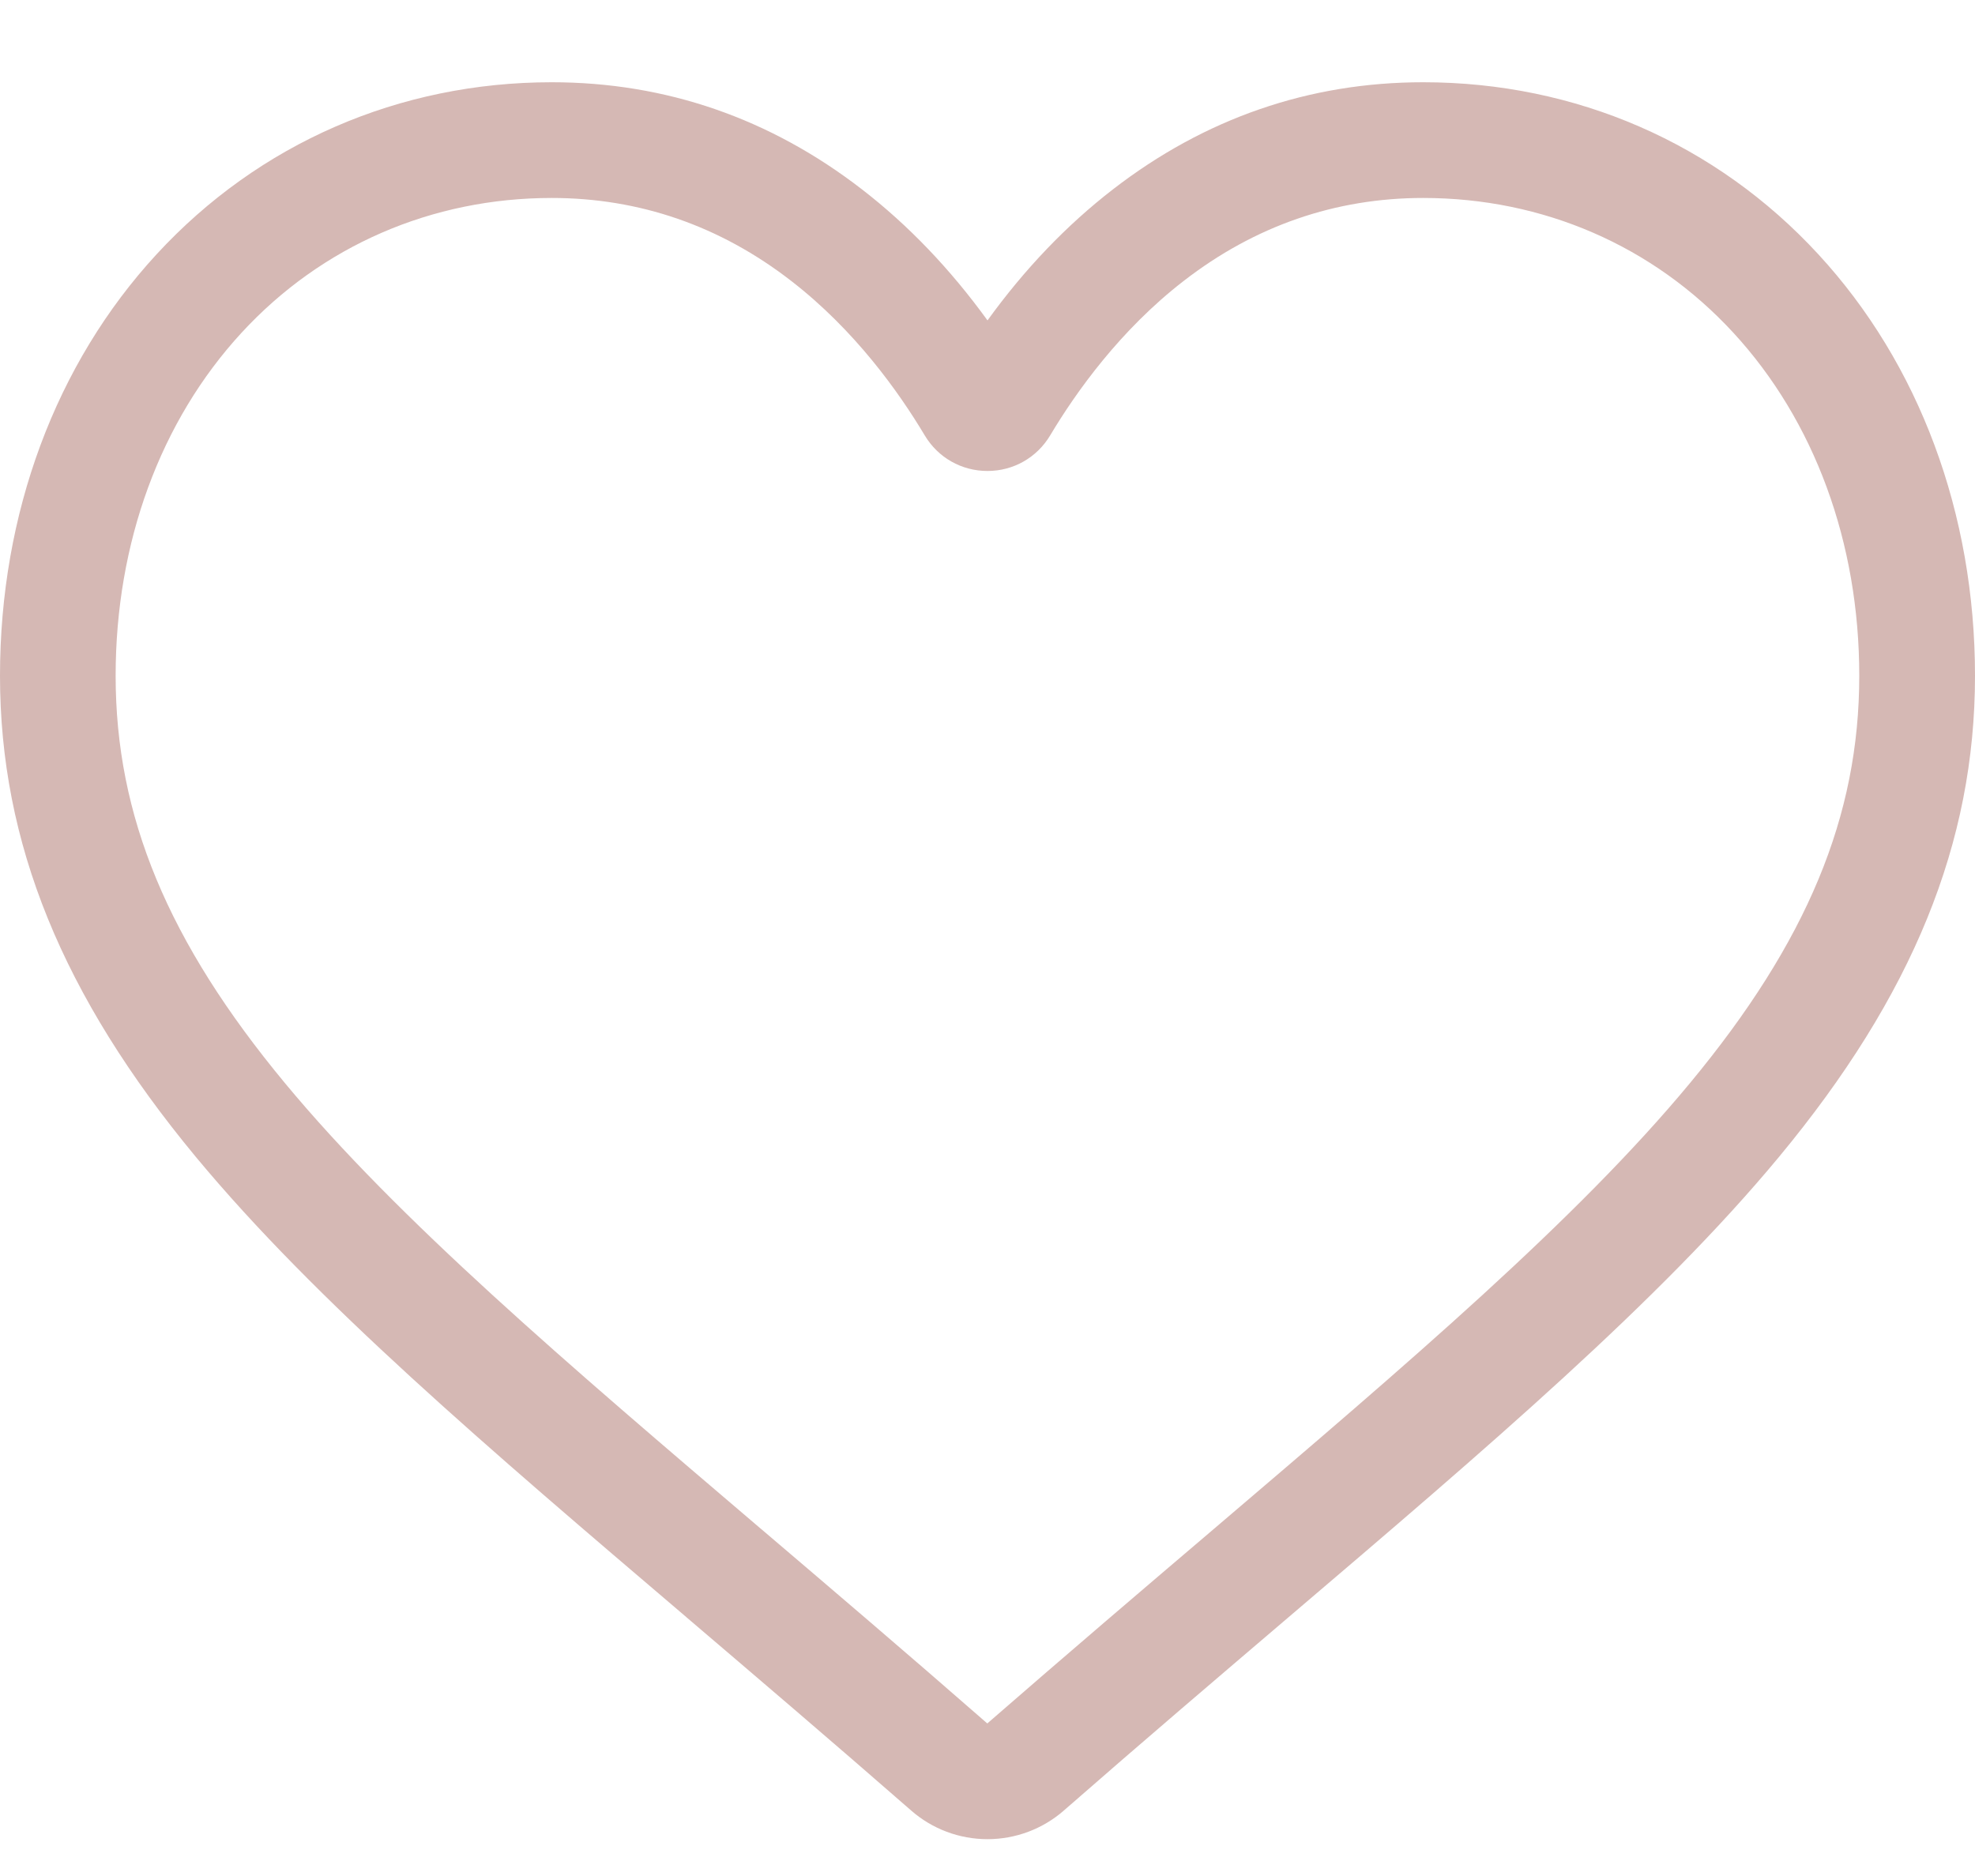 <svg width="20" height="19" viewBox="0 0 20 19" fill="none" xmlns="http://www.w3.org/2000/svg">
<path d="M10 18.627C9.715 18.627 9.44 18.524 9.226 18.336C8.418 17.63 7.639 16.966 6.952 16.38L6.949 16.377C4.934 14.66 3.194 13.177 1.983 11.717C0.63 10.084 -0 8.535 -0 6.844C-0 5.201 0.563 3.684 1.586 2.575C2.621 1.452 4.042 0.833 5.587 0.833C6.741 0.833 7.798 1.198 8.729 1.918C9.199 2.281 9.624 2.726 10 3.245C10.375 2.726 10.8 2.281 11.27 1.918C12.201 1.198 13.258 0.833 14.412 0.833C15.957 0.833 17.378 1.452 18.413 2.575C19.436 3.684 20 5.201 20 6.844C20 8.535 19.369 10.084 18.016 11.716C16.805 13.177 15.066 14.66 13.051 16.377C12.363 16.964 11.582 17.629 10.773 18.337C10.559 18.524 10.284 18.627 10 18.627ZM5.587 2.005C4.373 2.005 3.258 2.489 2.447 3.369C1.624 4.262 1.171 5.496 1.171 6.844C1.171 8.267 1.7 9.539 2.885 10.969C4.031 12.352 5.735 13.804 7.708 15.486L7.712 15.489C8.402 16.077 9.184 16.743 9.998 17.455C10.817 16.742 11.6 16.074 12.291 15.486C14.264 13.804 15.968 12.352 17.114 10.969C18.299 9.539 18.828 8.267 18.828 6.844C18.828 5.496 18.375 4.262 17.552 3.369C16.741 2.489 15.626 2.005 14.412 2.005C13.524 2.005 12.707 2.287 11.987 2.845C11.344 3.342 10.897 3.97 10.635 4.409C10.5 4.635 10.262 4.77 10 4.77C9.737 4.77 9.499 4.635 9.364 4.409C9.102 3.97 8.655 3.342 8.012 2.845C7.292 2.287 6.475 2.005 5.587 2.005Z" fill="rgb(213, 184, 180)"/>
</svg>